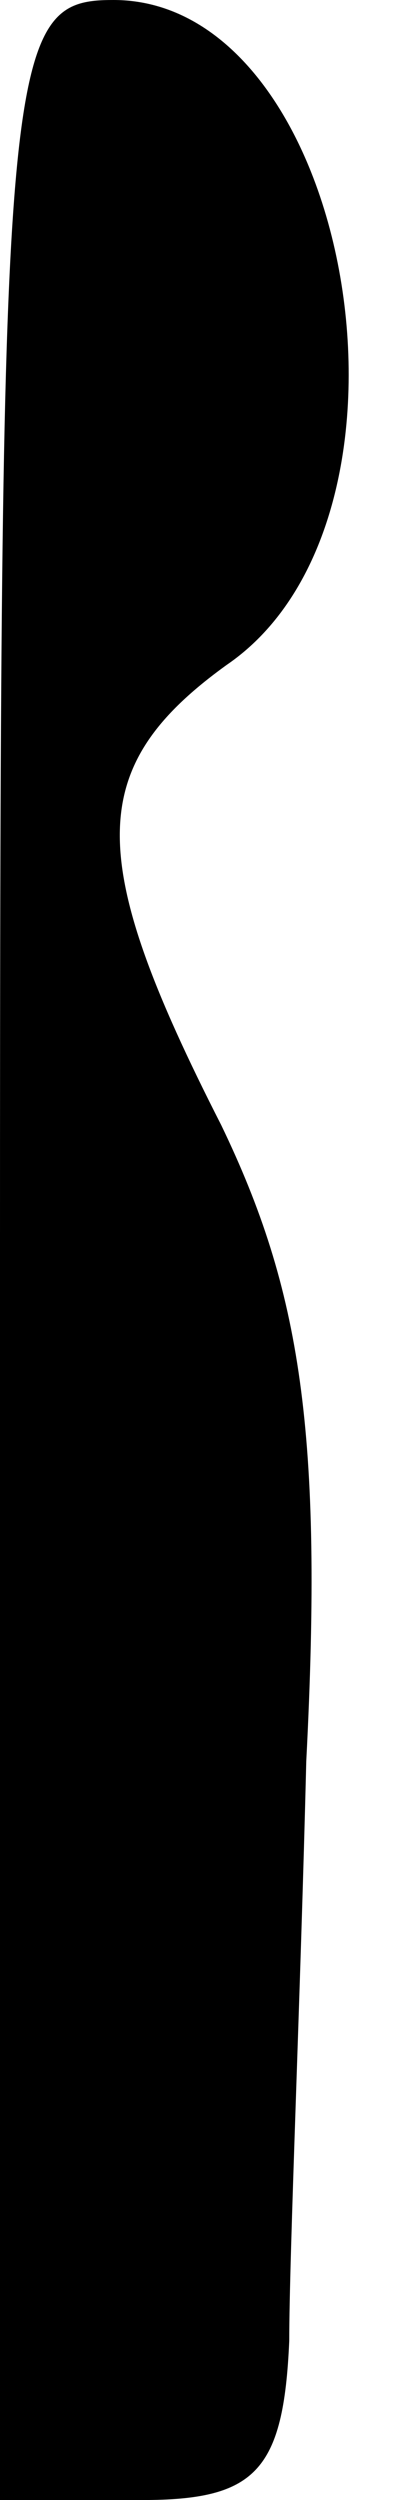 <?xml version="1.0" standalone="no"?>
<!DOCTYPE svg PUBLIC "-//W3C//DTD SVG 20010904//EN"
 "http://www.w3.org/TR/2001/REC-SVG-20010904/DTD/svg10.dtd">
<svg version="1.0" xmlns="http://www.w3.org/2000/svg"
 width="7pt" height="44pt" viewBox="0 0 7 44"
 preserveAspectRatio="xMidYMid meet">
<g transform="translate(0,44) scale(0.1,-0.1)"
fill="#000000" stroke="none">
<path fill="#000000" stroke="none" d="M0 220 l0 -220 25 0 c20 0 25 5 26 28
0 15 2 61 3 102 3 58 -1 83 -15 112 -24 47 -24 63 1 81 38 26 22 117 -20 117
-19 0 -20 -8 -20 -220z"/>
</g>
</svg>
